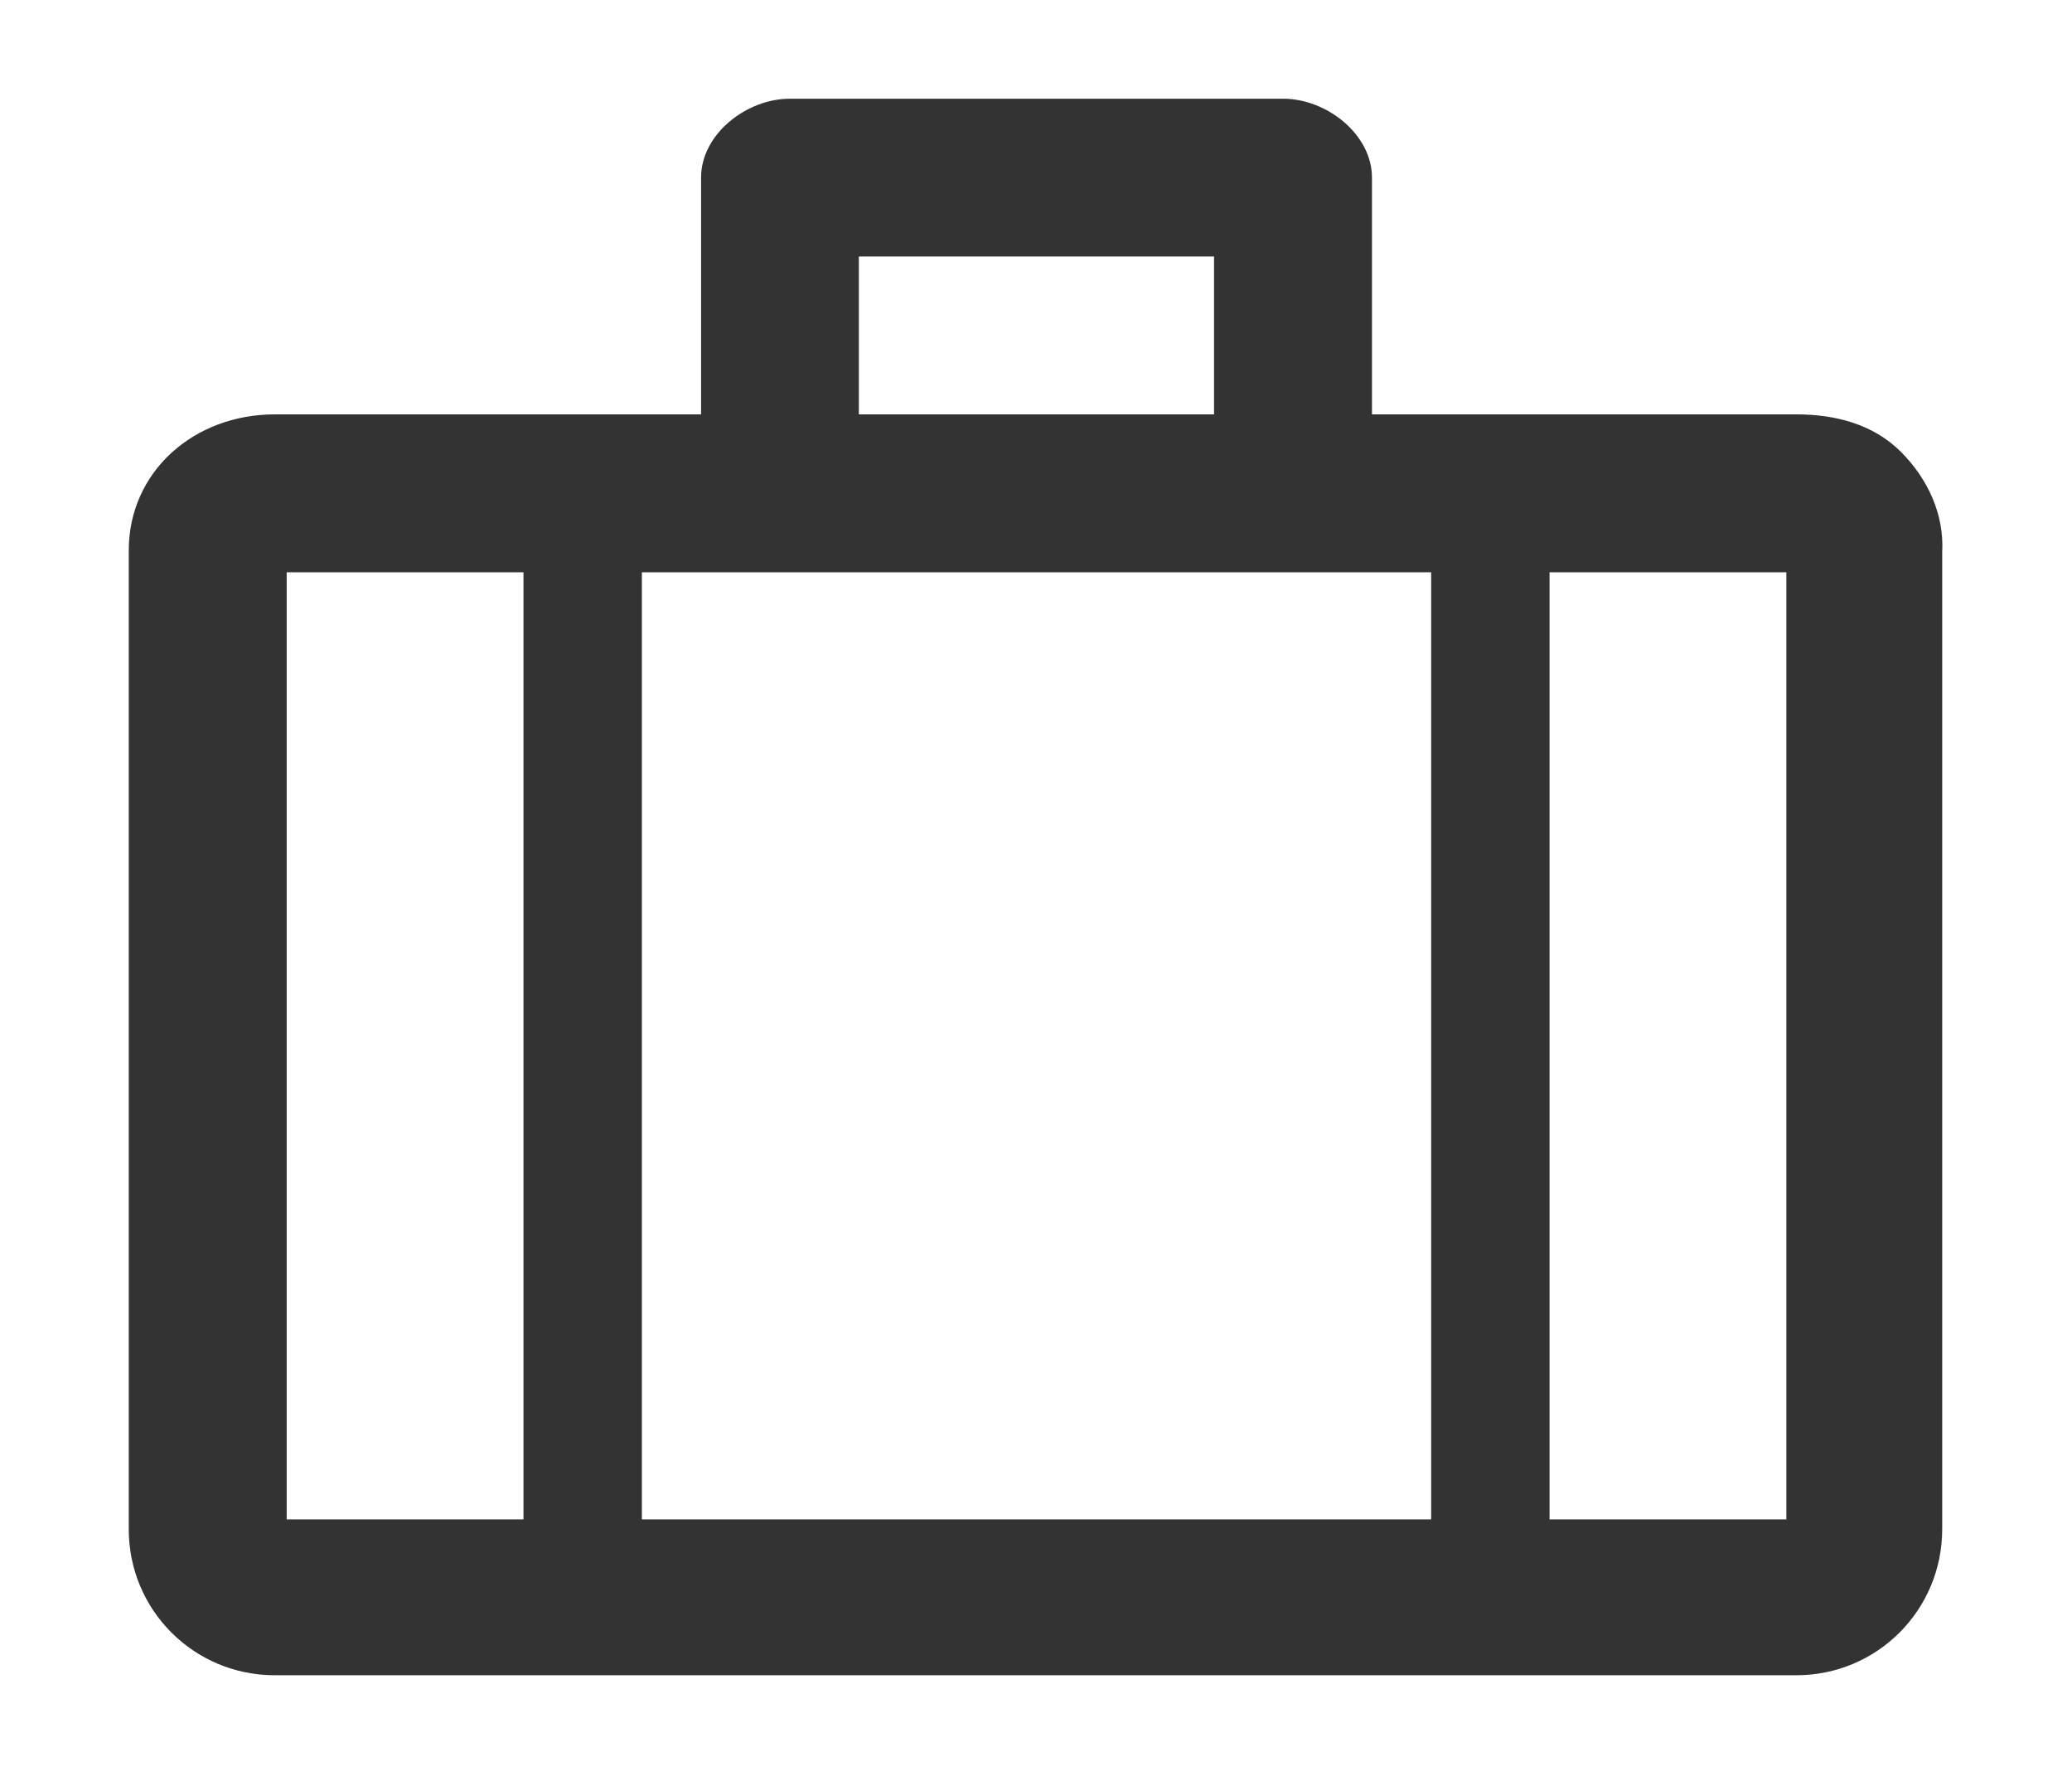 <svg width="14" height="12" viewBox="0 0 14 12" fill="none" xmlns="http://www.w3.org/2000/svg">
<path d="M12.844 3.053C12.657 2.867 12.403 2.8 12.137 2.8H9.27V1.2C9.27 0.907 8.963 0.667 8.67 0.667H5.337C5.043 0.667 4.737 0.907 4.737 1.2V2.8H1.857C1.31 2.8 0.87 3.187 0.87 3.72V10.333C0.87 10.88 1.31 11.32 1.857 11.32H12.137C12.683 11.32 13.123 10.88 13.123 10.333V3.733C13.137 3.48 13.03 3.24 12.844 3.053ZM9.67 3.867V10.267H4.337V3.867H9.67ZM5.803 1.733H8.203V2.8H5.803V1.733ZM1.937 3.867H3.537V10.267H1.937V3.867ZM12.07 10.267H10.47V3.867H12.07V10.267Z" fill="#333333"/>
</svg>
